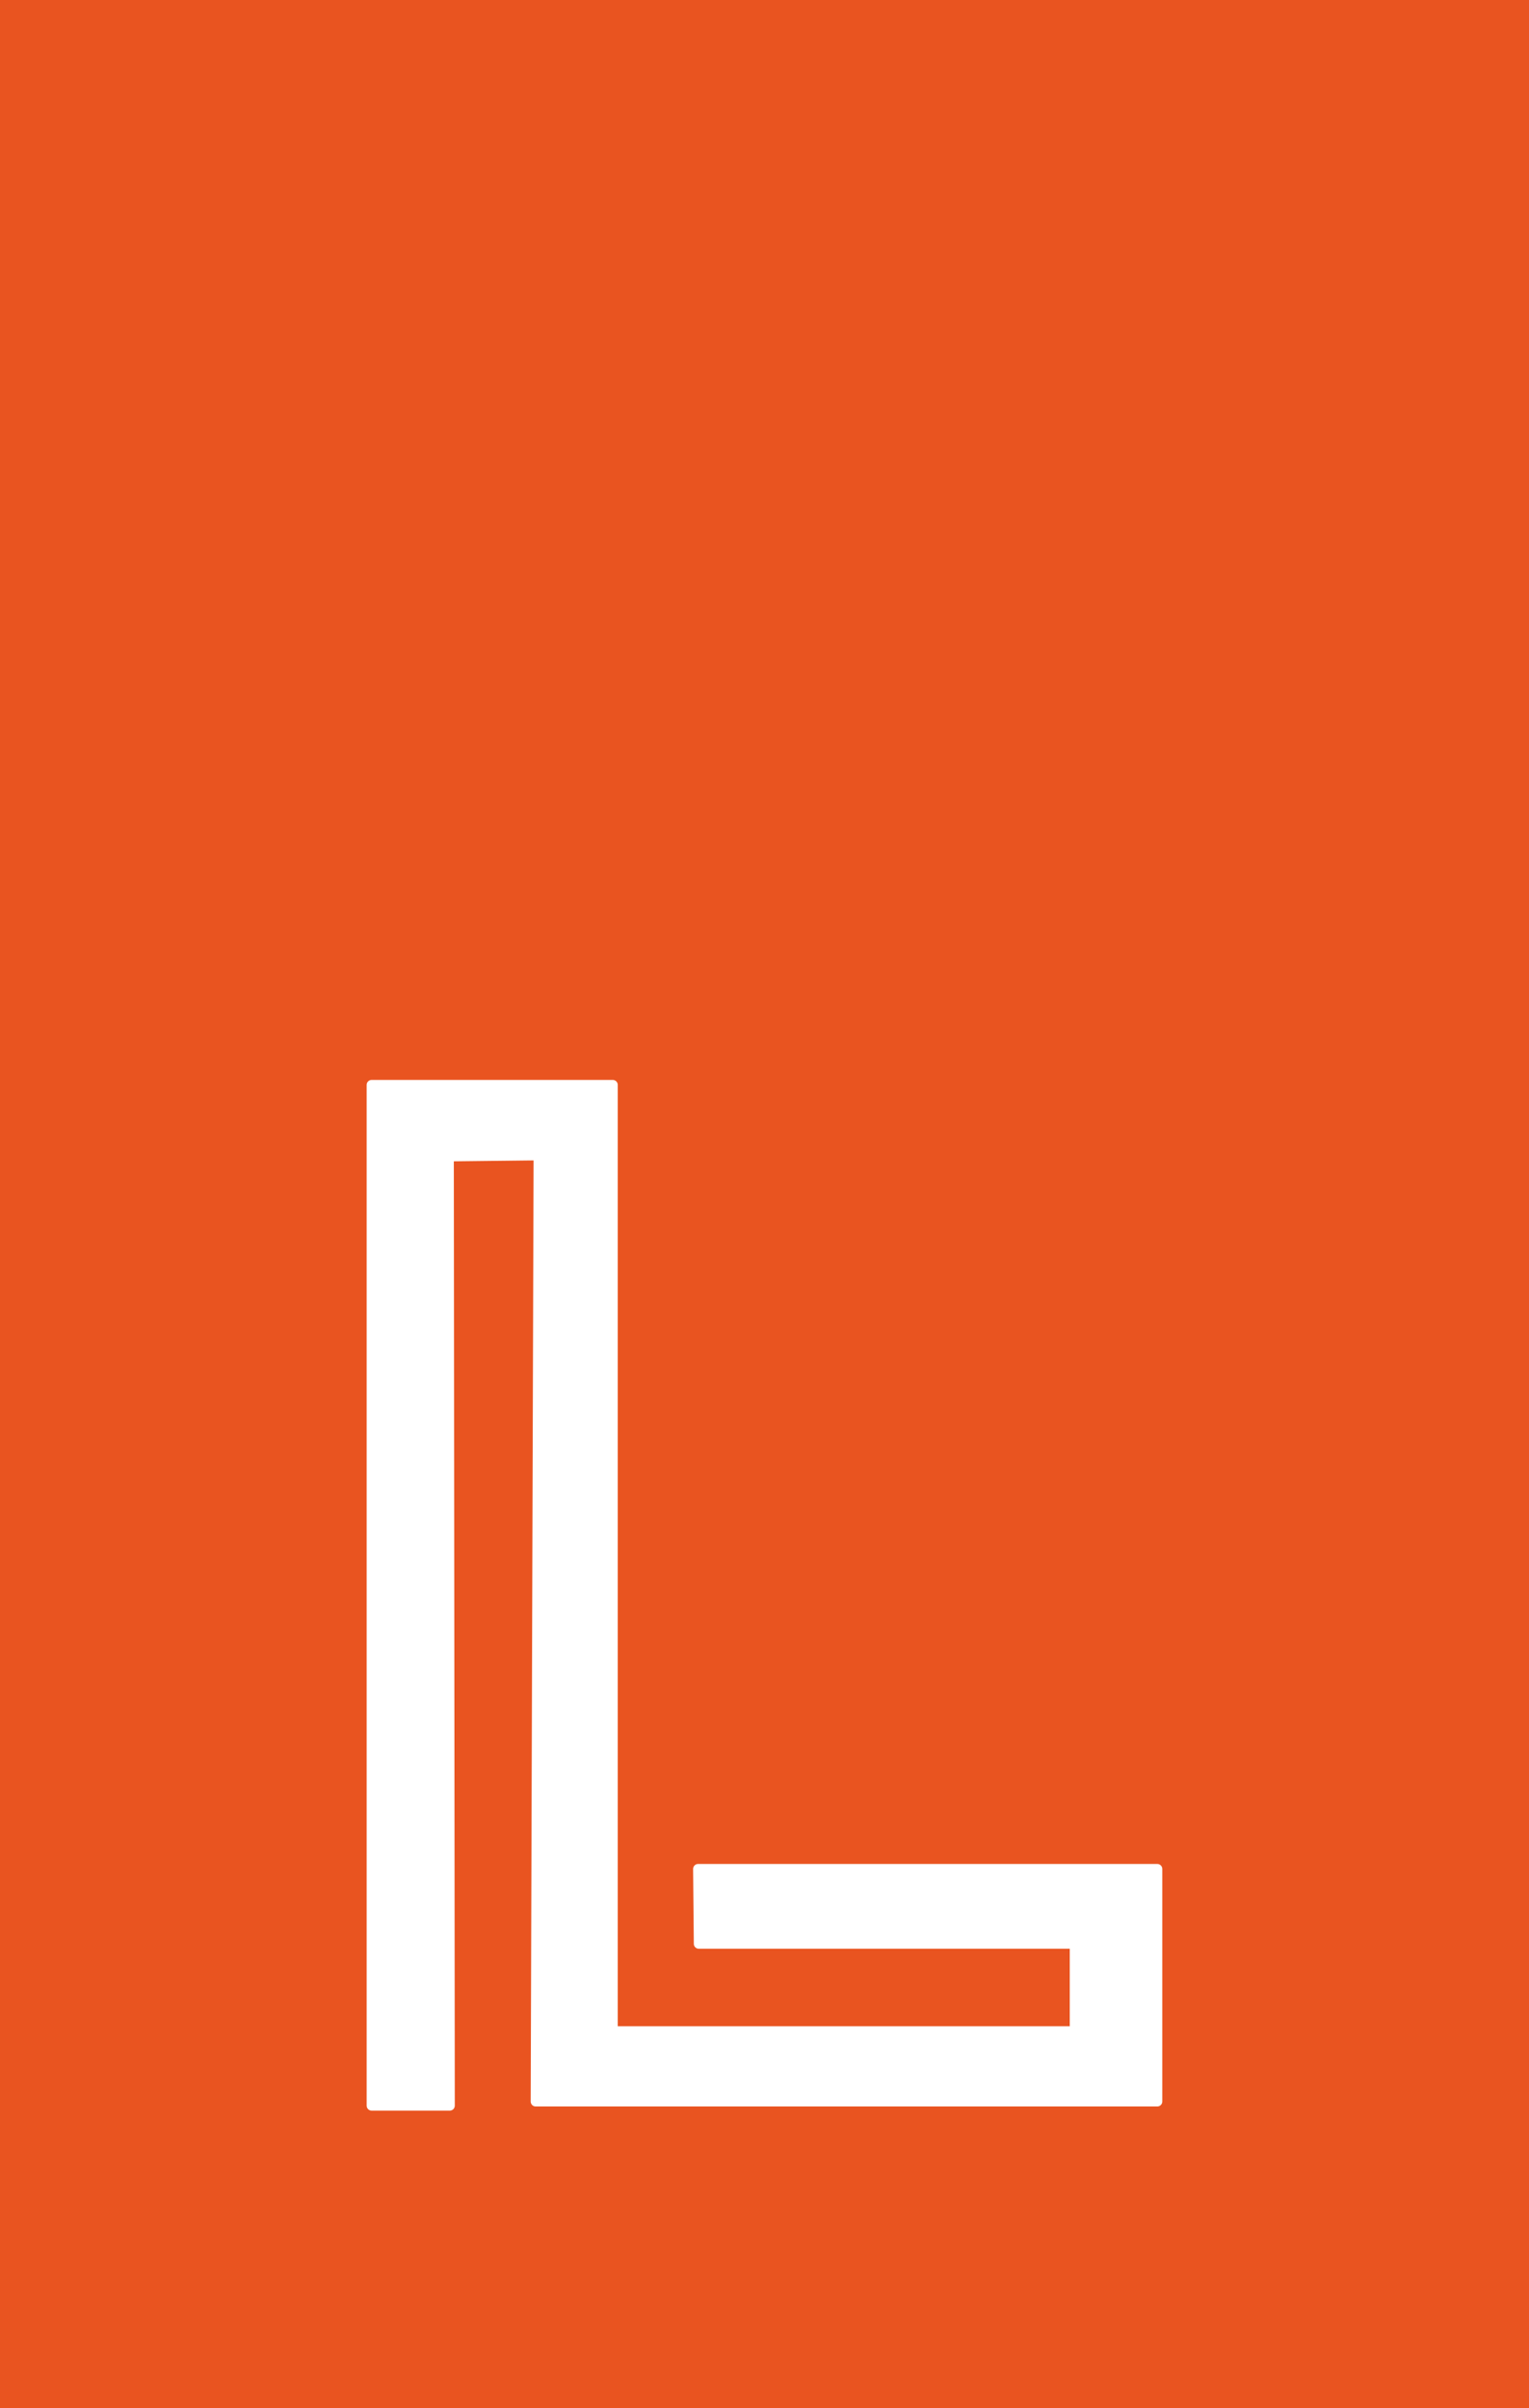 <?xml version="1.0" encoding="UTF-8"?>
    <svg id="Layer_1" xmlns="http://www.w3.org/2000/svg" viewBox="0 0 254 400">
    <rect class="cls-2" style="stroke-width:0px;fill:#e95420" y="0" width="254" height="400"/>
    <path class="cls-3" style="stroke-width:0px;fill:#ffffff" d="m192.26,309.63h-76.3c-.22,0-.43.09-.58.24-.15.16-.24.37-.24.59l.12,12.44c0,.45.37.81.82.81h61.63v12.87h-75.09v-156.37c0-.45-.37-.82-.82-.82h-40.07c-.45,0-.82.37-.82.82v169.57c0,.45.37.82.82.82h13c.22,0,.43-.09.58-.24.15-.15.24-.36.24-.58l-.16-156.87,13.25-.15-.48,156.33c0,.22.09.43.24.58.15.16.36.24.58.24h103.28c.45,0,.82-.37.82-.82v-38.64c0-.45-.37-.82-.82-.82Z"/>
    <rect class="cls-1" style="fill:none;stroke-width:0px" x="30.25" y="169.38" width="193.57" height="193.57"/>
</svg>
